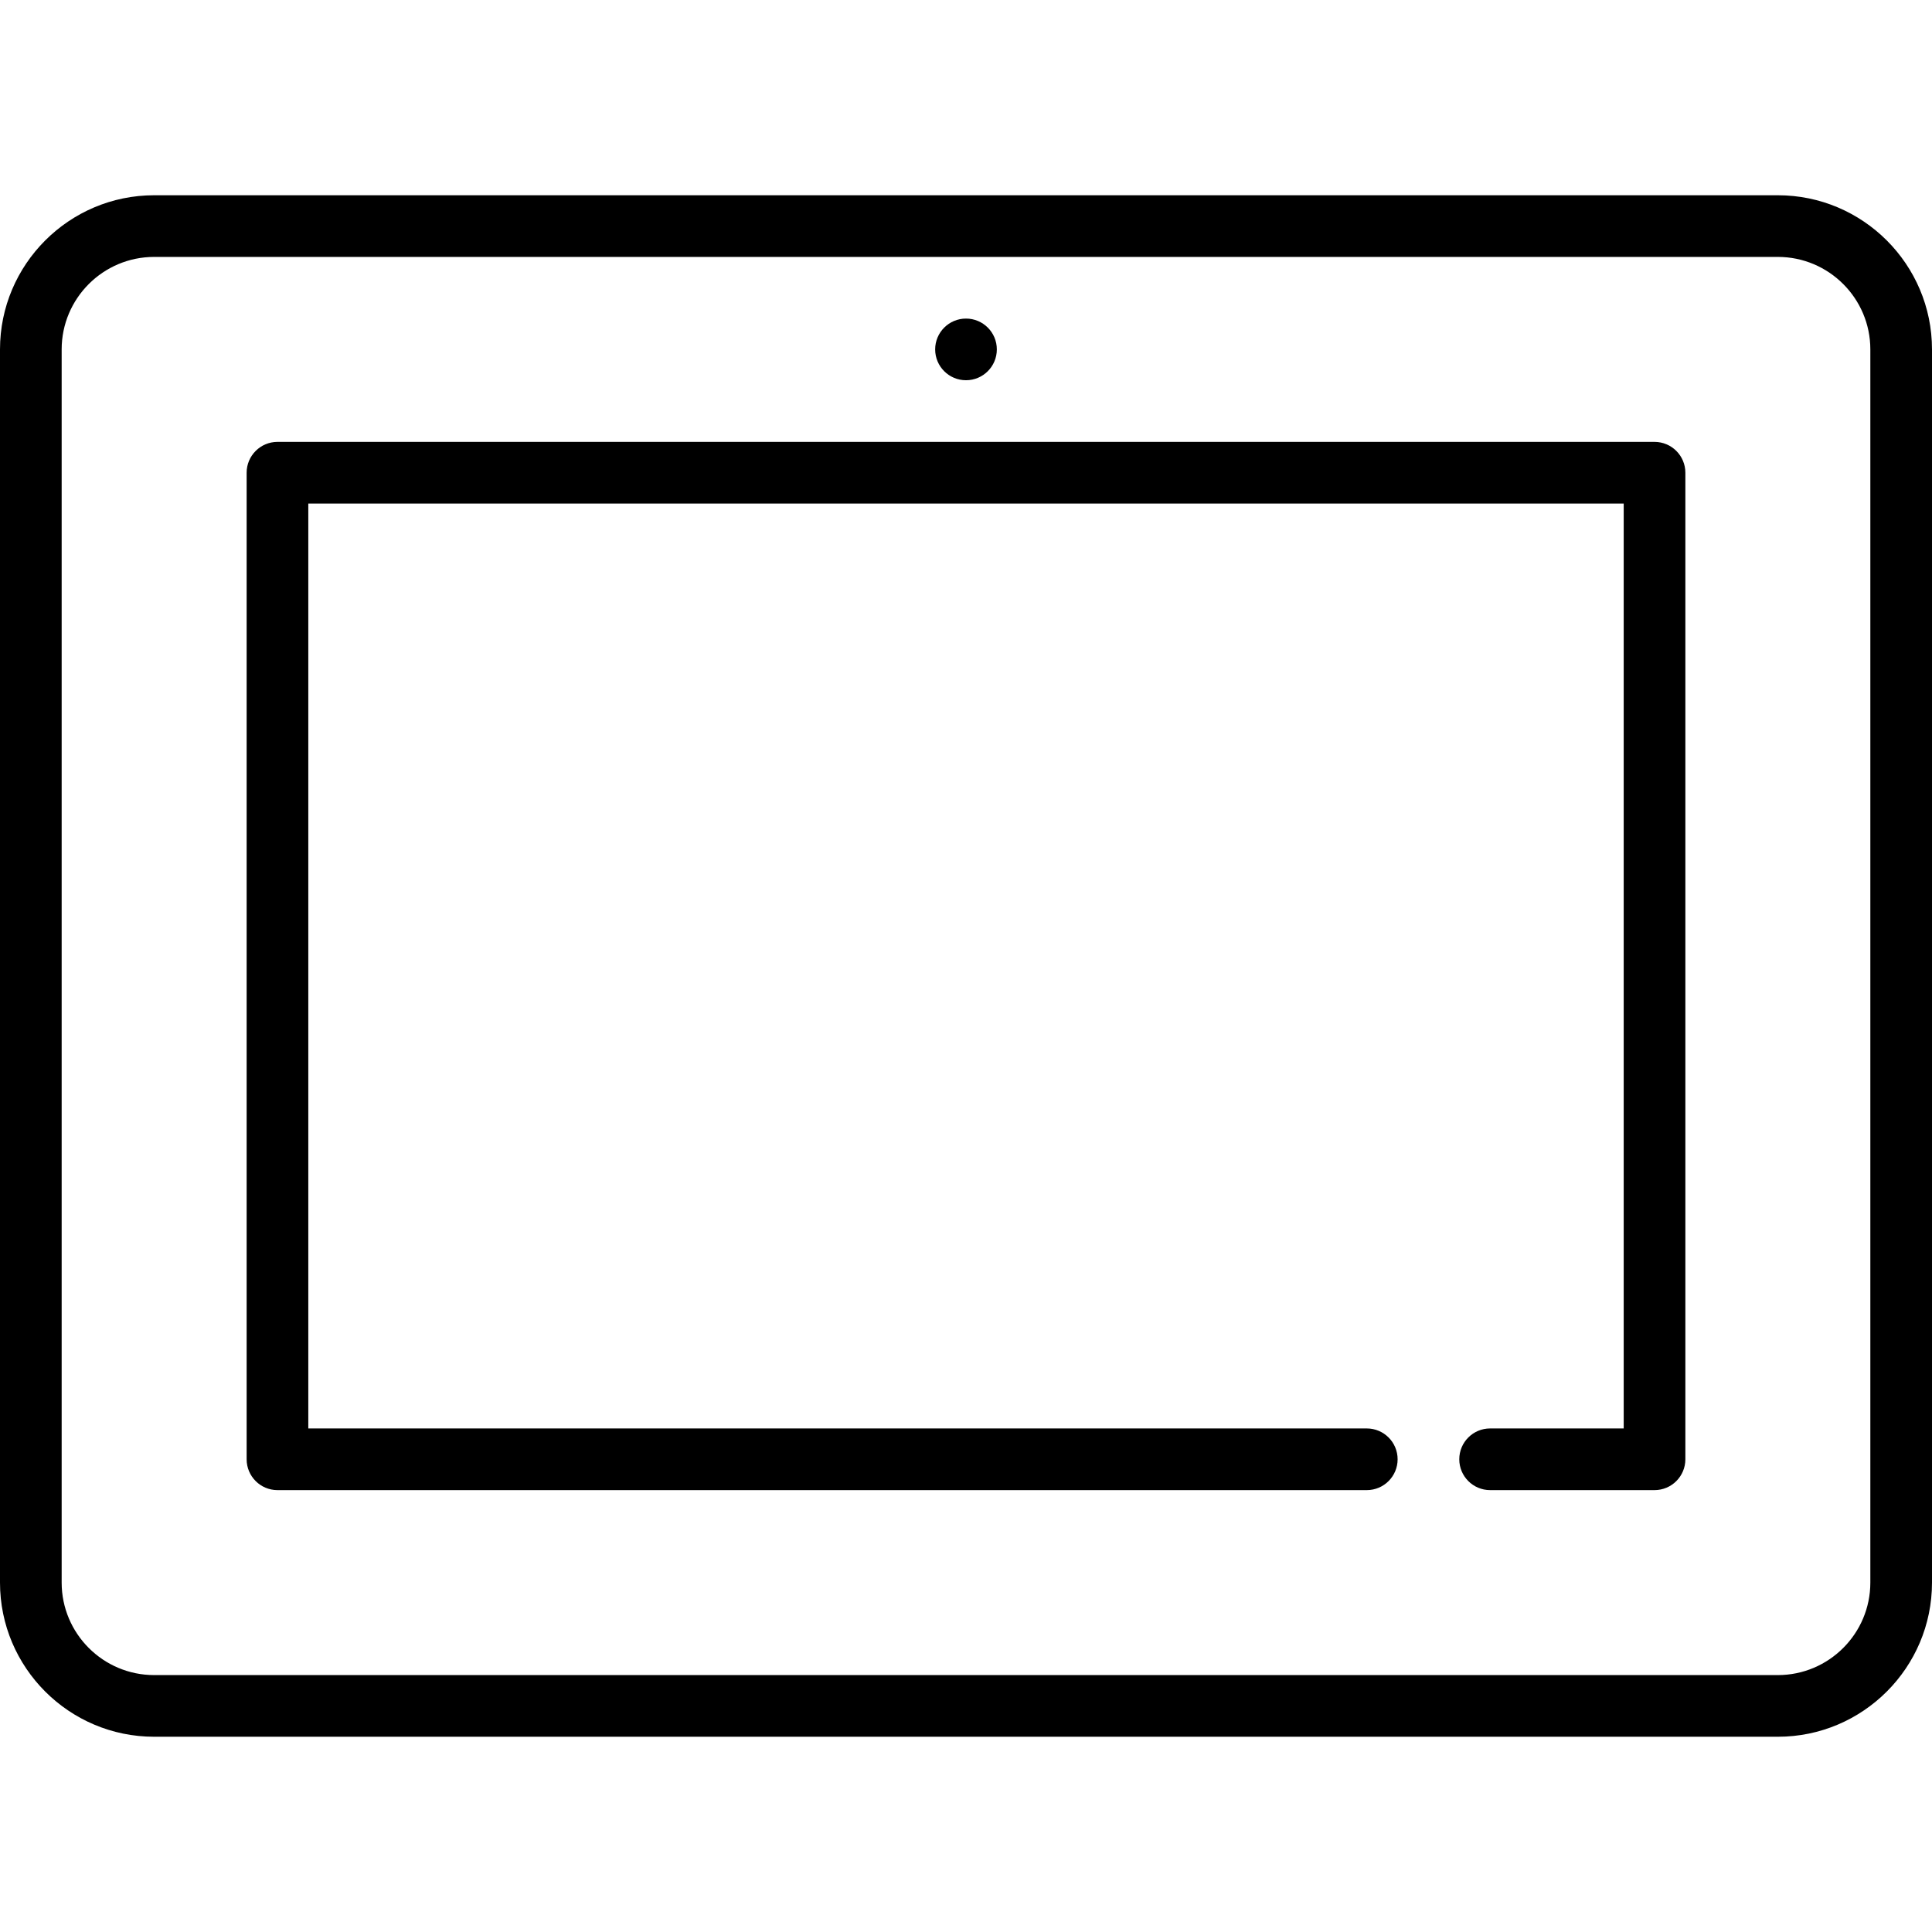 <?xml version="1.0" encoding="iso-8859-1"?>
<!-- Generator: Adobe Illustrator 19.0.0, SVG Export Plug-In . SVG Version: 6.00 Build 0)  -->
<svg version="1.1" id="Layer_1" xmlns="http://www.w3.org/2000/svg" xmlns:xlink="http://www.w3.org/1999/xlink" x="0px" y="0px"
	 viewBox="0 0 470 470" style="enable-background:new 0 0 470 470;" xml:space="preserve">
<g>
	<g>
		<g>
			<path d="M432.5,47.5h-395C16.822,47.5,0,64.323,0,85v300c0,20.677,16.822,37.5,37.5,37.5h395c20.678,0,37.5-16.823,37.5-37.5V85
				C470,64.323,453.178,47.5,432.5,47.5z M455,385c0,12.406-10.094,22.5-22.5,22.5h-395C25.093,407.5,15,397.406,15,385V85
				c0-12.406,10.093-22.5,22.5-22.5h395c12.406,0,22.5,10.094,22.5,22.5V385z"/>
			<path d="M402.5,107.5h-335c-4.142,0-7.5,3.358-7.5,7.5v240c0,4.142,3.358,7.5,7.5,7.5h265c4.143,0,7.5-3.358,7.5-7.5
				c0-4.142-3.357-7.5-7.5-7.5H75v-225h320v225h-32.5c-4.143,0-7.5,3.358-7.5,7.5c0,4.142,3.357,7.5,7.5,7.5h40
				c4.143,0,7.5-3.358,7.5-7.5V115C410,110.858,406.643,107.5,402.5,107.5z"/>
			<circle cx="235" cy="85" r="7.5"/>
		</g>
	</g>
</g>
<g>
</g>
<g>
</g>
<g>
</g>
<g>
</g>
<g>
</g>
<g>
</g>
<g>
</g>
<g>
</g>
<g>
</g>
<g>
</g>
<g>
</g>
<g>
</g>
<g>
</g>
<g>
</g>
<g>
</g>
</svg>
